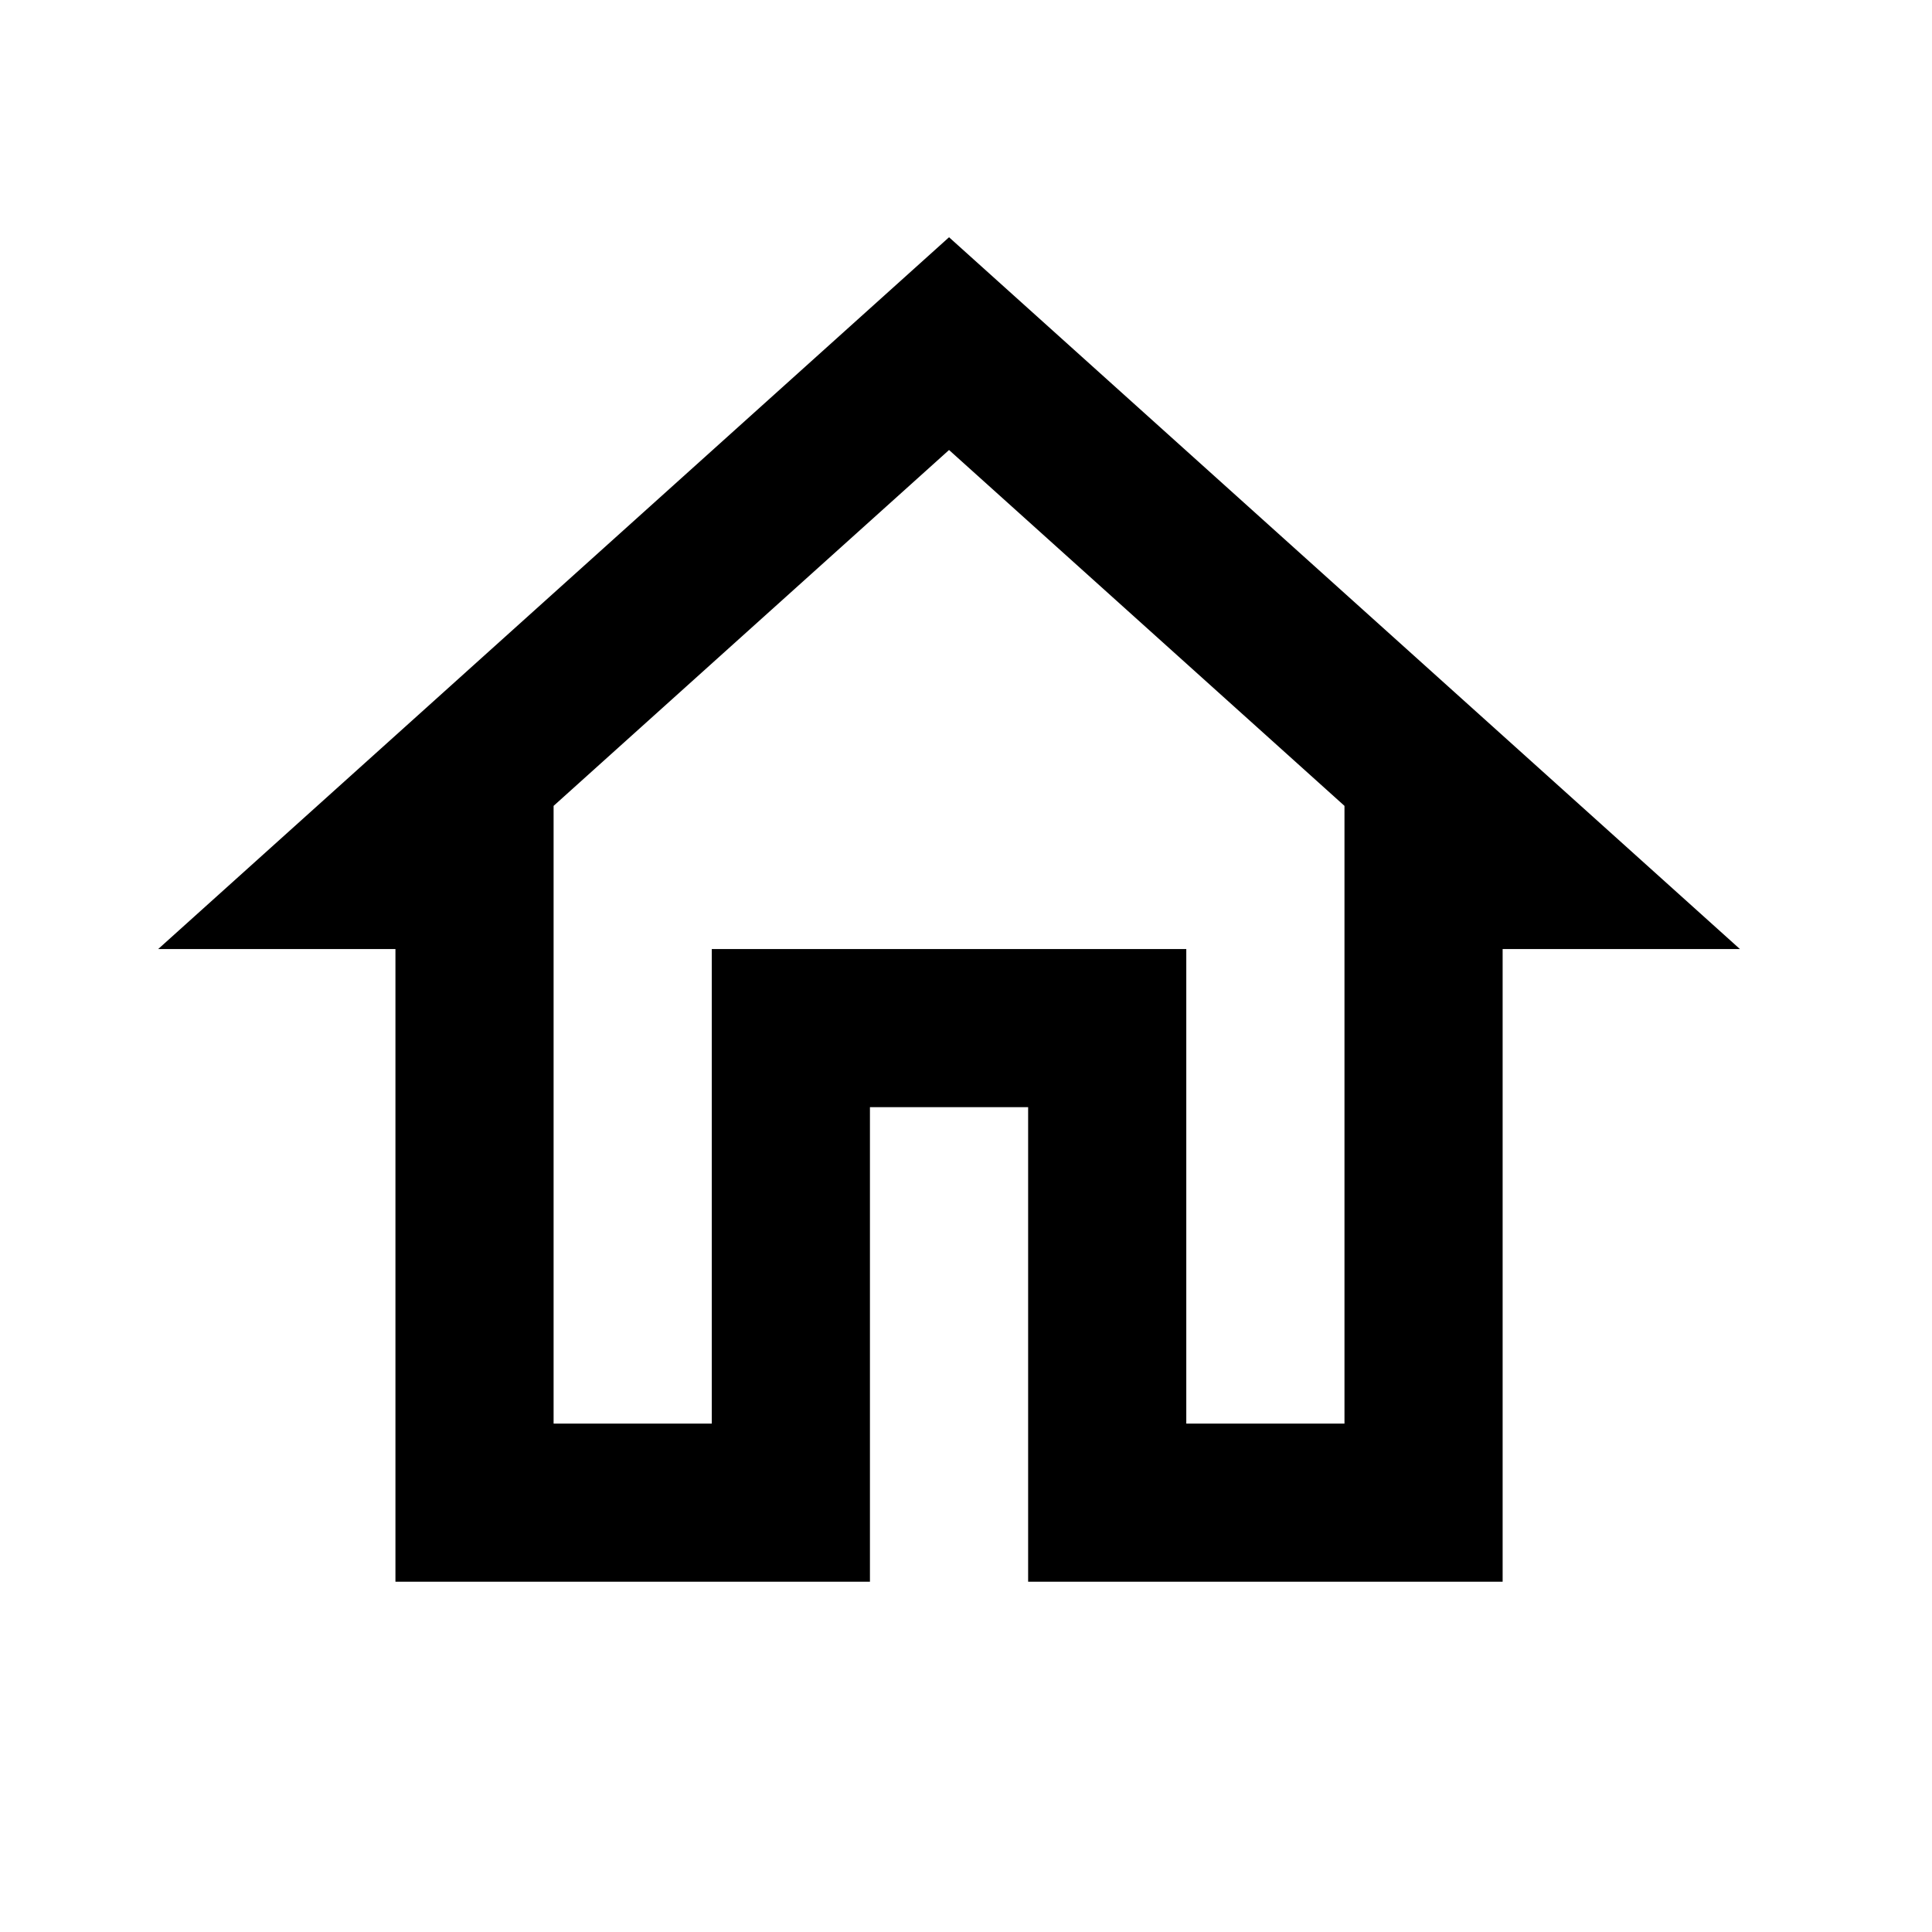 <svg width="50" height="50" viewBox="0 0 50 50" fill="none" xmlns="http://www.w3.org/2000/svg">
<path d="M24.561 11.646L34.795 20.856V36.842H30.701V24.561H18.421V36.842H14.327V20.856L24.561 11.646ZM24.561 6.14L4.094 24.561H10.234V40.935H22.514V28.654H26.608V40.935H38.888V24.561H45.029L24.561 6.14Z" fill="black"/>
</svg>
